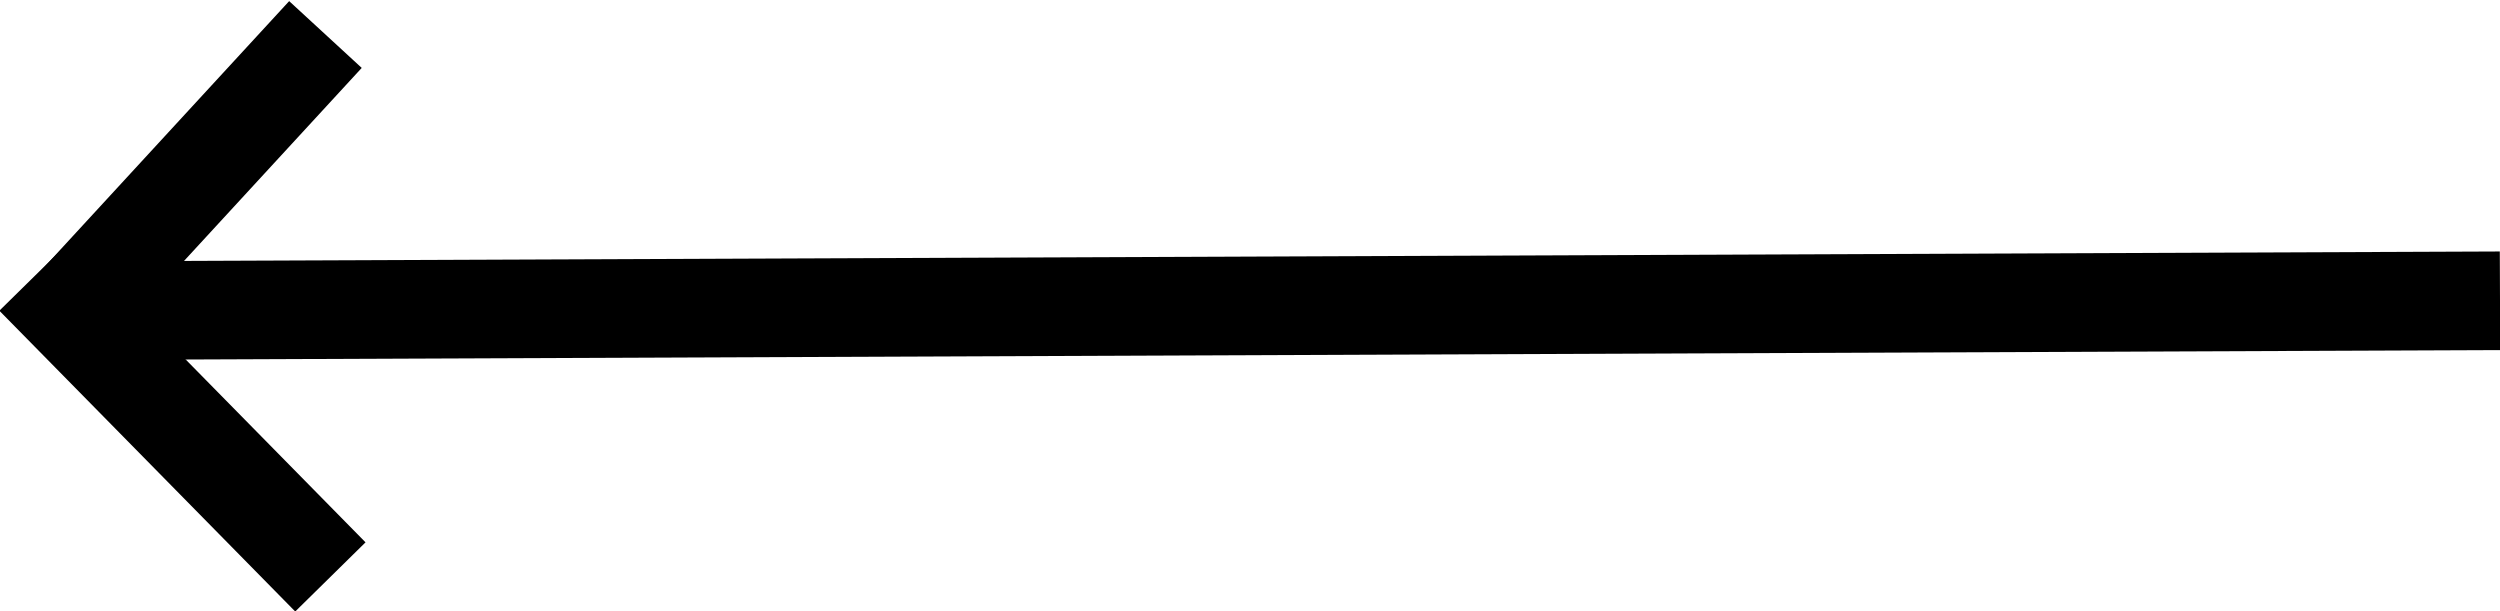 <?xml version="1.0" encoding="utf-8"?>
<!-- Generator: Adobe Illustrator 20.1.0, SVG Export Plug-In . SVG Version: 6.00 Build 0)  -->
<svg version="1.1" id="Layer_1" xmlns="http://www.w3.org/2000/svg" xmlns:xlink="http://www.w3.org/1999/xlink" x="0px" y="0px"
	 width="50.7px" height="12.4px" viewBox="0 0 50.7 12.4" style="enable-background:new 0 0 50.7 12.4;" xml:space="preserve">
<style type="text/css">
	.st0{fill:#000;stroke:#000;stroke-width:2;stroke-miterlimit:10;}
	.st1{fill:#000;stroke:#000;stroke-width:2;stroke-miterlimit:10;}
</style>
<g>
	<line class="st0" x1="50.7" y1="6.1" x2="1.5" y2="6.3"/>
	<line class="st1" x1="0.8" y1="7" x2="6.6" y2="0.7"/>
	<line class="st1" x1="0.7" y1="5.6" x2="6.7" y2="11.7"/>
</g>
</svg>
